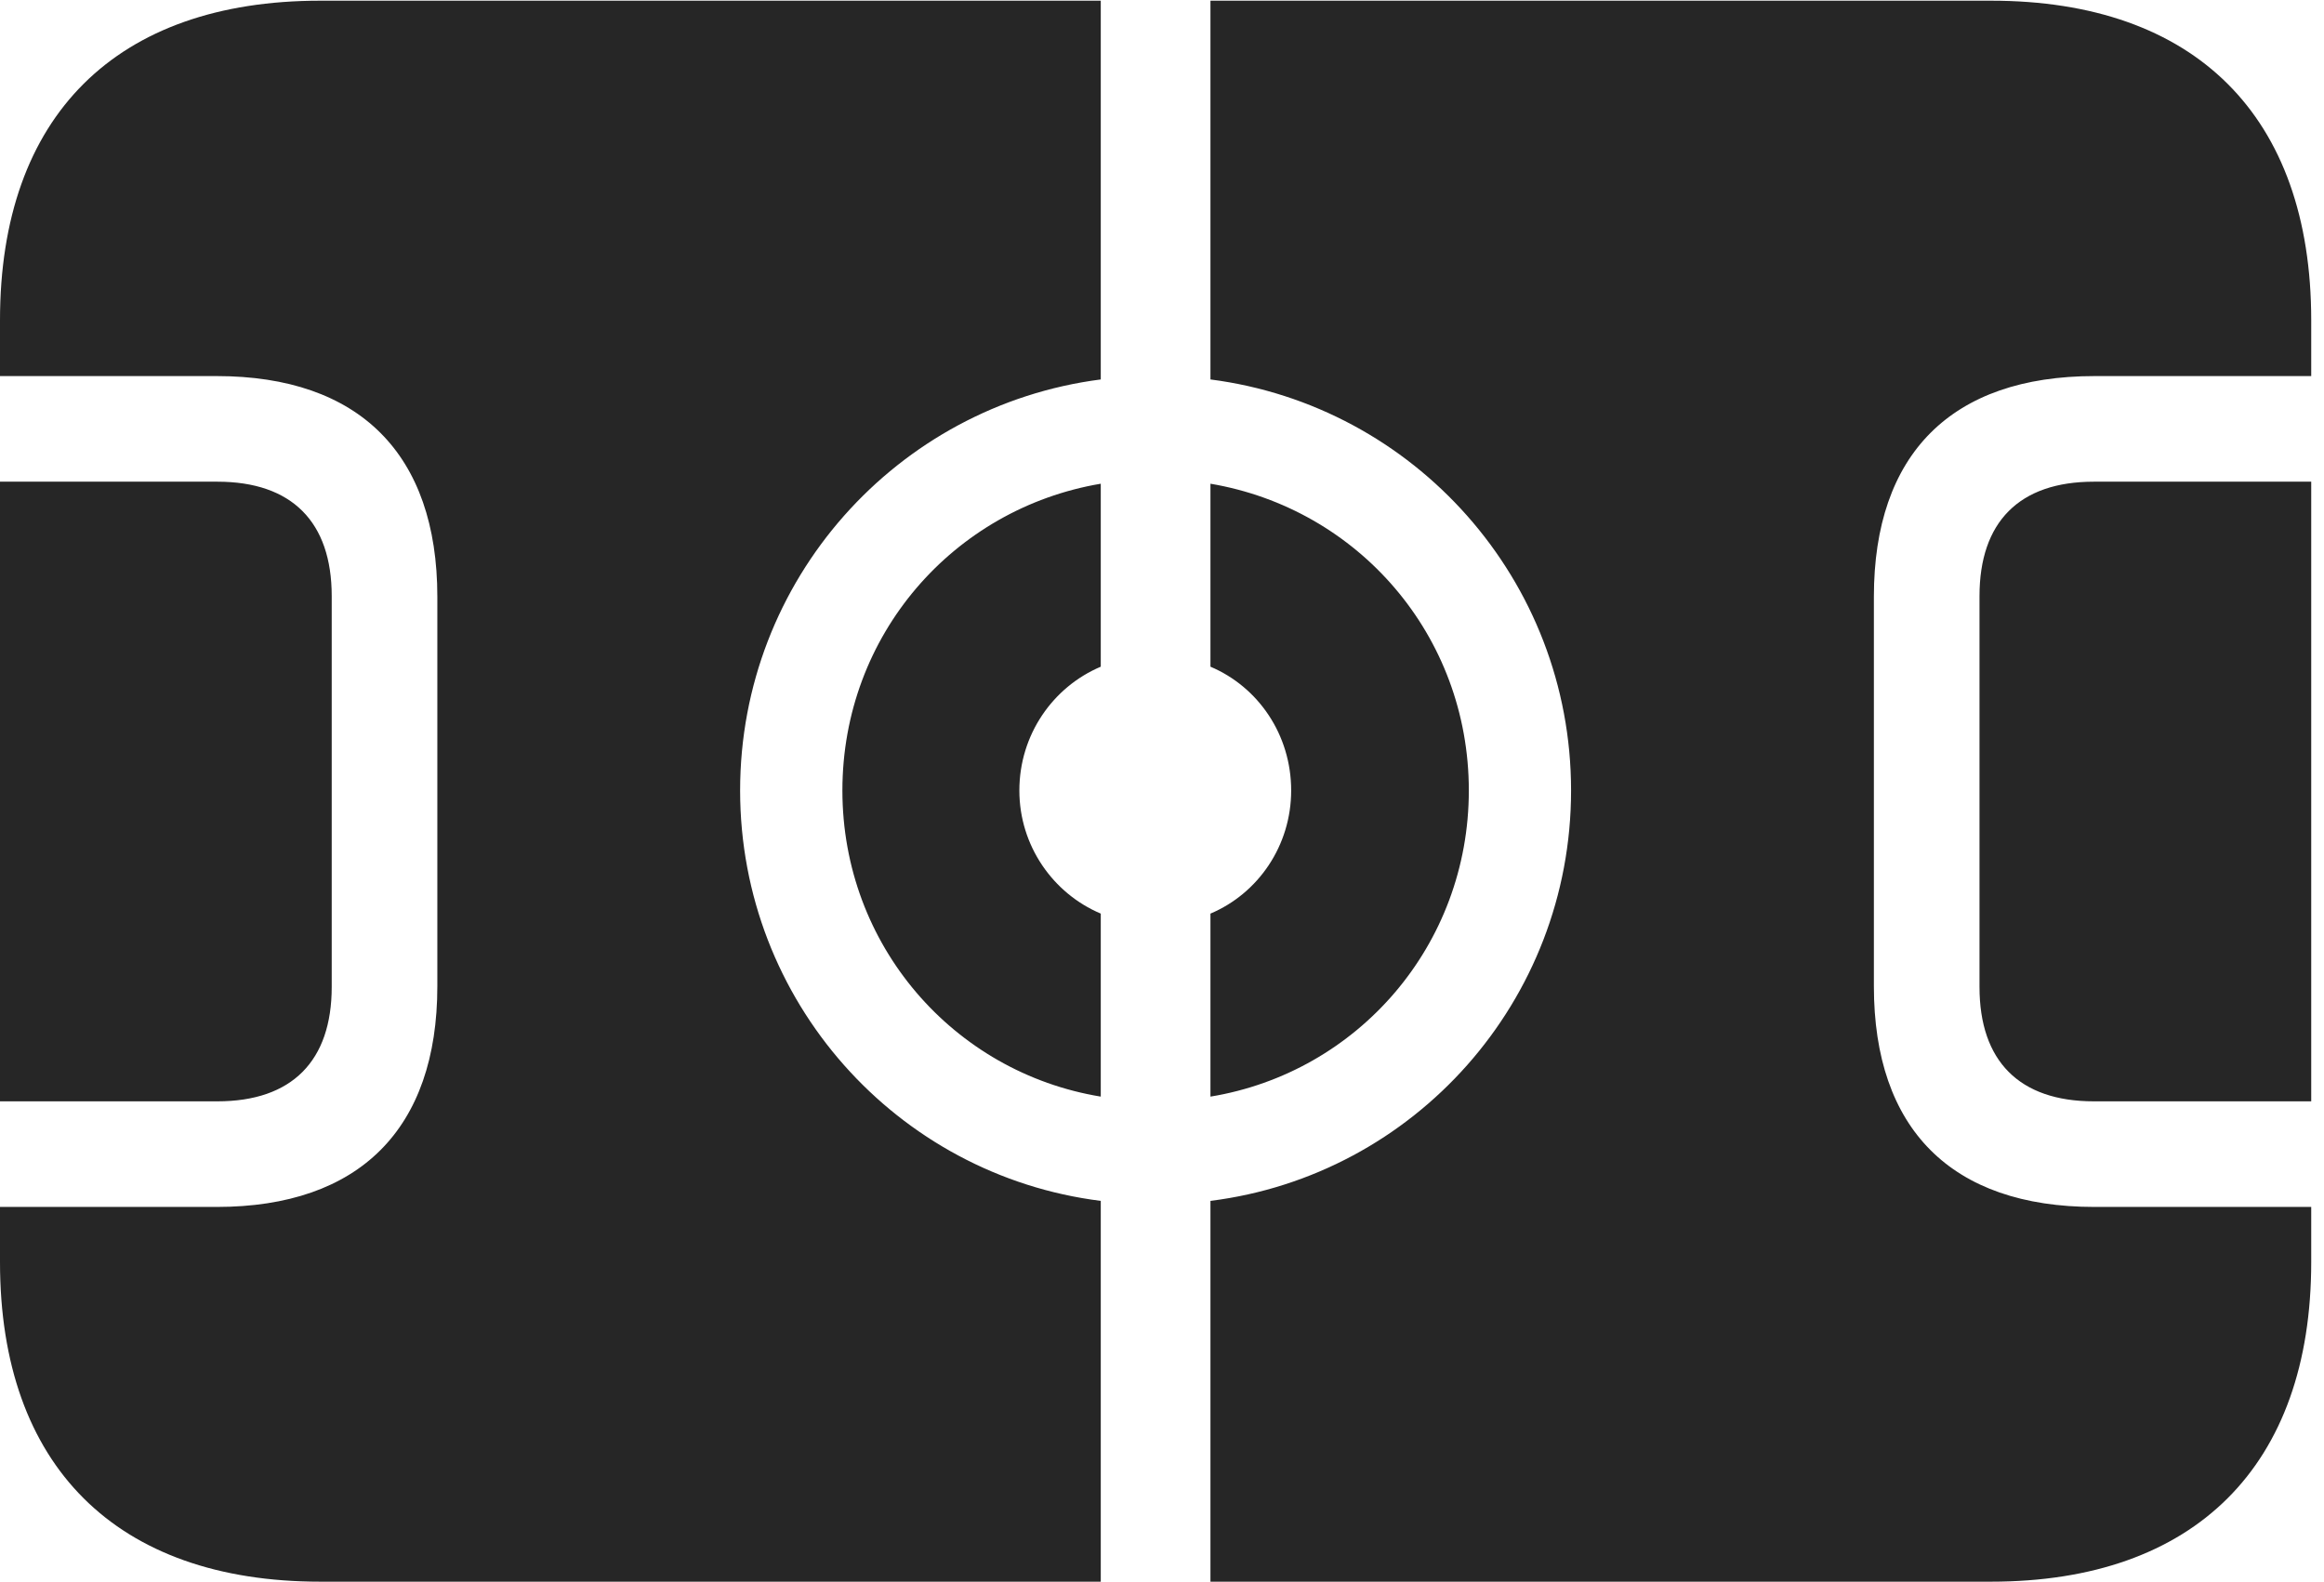 <?xml version="1.0" encoding="UTF-8"?>
<!--Generator: Apple Native CoreSVG 326-->
<!DOCTYPE svg
PUBLIC "-//W3C//DTD SVG 1.1//EN"
       "http://www.w3.org/Graphics/SVG/1.1/DTD/svg11.dtd">
<svg version="1.1" xmlns="http://www.w3.org/2000/svg" xmlns:xlink="http://www.w3.org/1999/xlink" viewBox="0 0 67.461 45.918">
 <g>
  <rect height="45.918" opacity="0" width="67.461" x="0" y="0"/>
  <path d="M0 31.973L6.309 31.973C8.477 31.973 9.629 30.801 9.629 28.652L9.629 17.305C9.629 15.156 8.477 13.984 6.309 13.984L0 13.984ZM9.297 45.918L31.953 45.918L31.953 34.863C26.035 34.121 21.484 29.062 21.484 22.949C21.484 16.836 26.035 11.777 31.953 11.016L31.953 0.02L9.297 0.02C3.379 0.02 0 3.359 0 9.297L0 10.918L6.289 10.918C10.43 10.918 12.695 13.184 12.695 17.324L12.695 28.633C12.695 32.773 10.43 35.039 6.289 35.039L0 35.039L0 36.641C0 42.559 3.379 45.918 9.297 45.918ZM31.953 31.836L31.953 26.523C30.566 25.938 29.59 24.551 29.59 22.949C29.59 21.328 30.566 19.941 31.953 19.355L31.953 14.043C27.676 14.766 24.453 18.438 24.453 22.949C24.453 27.441 27.676 31.133 31.953 31.836ZM35.137 31.836C39.414 31.133 42.637 27.441 42.637 22.949C42.637 18.438 39.414 14.766 35.137 14.043L35.137 19.355C36.523 19.941 37.48 21.328 37.48 22.949C37.48 24.551 36.523 25.938 35.137 26.523ZM35.137 45.918L57.793 45.918C63.711 45.918 67.09 42.559 67.09 36.641L67.09 35.039L60.801 35.039C56.641 35.039 54.395 32.773 54.395 28.633L54.395 17.324C54.395 13.184 56.641 10.918 60.801 10.918L67.09 10.918L67.09 9.297C67.09 3.359 63.711 0.02 57.793 0.02L35.137 0.02L35.137 11.016C41.055 11.777 45.605 16.836 45.605 22.949C45.605 29.062 41.055 34.121 35.137 34.863ZM67.09 31.973L67.09 13.984L60.781 13.984C58.613 13.984 57.461 15.156 57.461 17.305L57.461 28.652C57.461 30.801 58.613 31.973 60.781 31.973Z" fill="black" fill-opacity="0.85"/>
 </g>
</svg>
